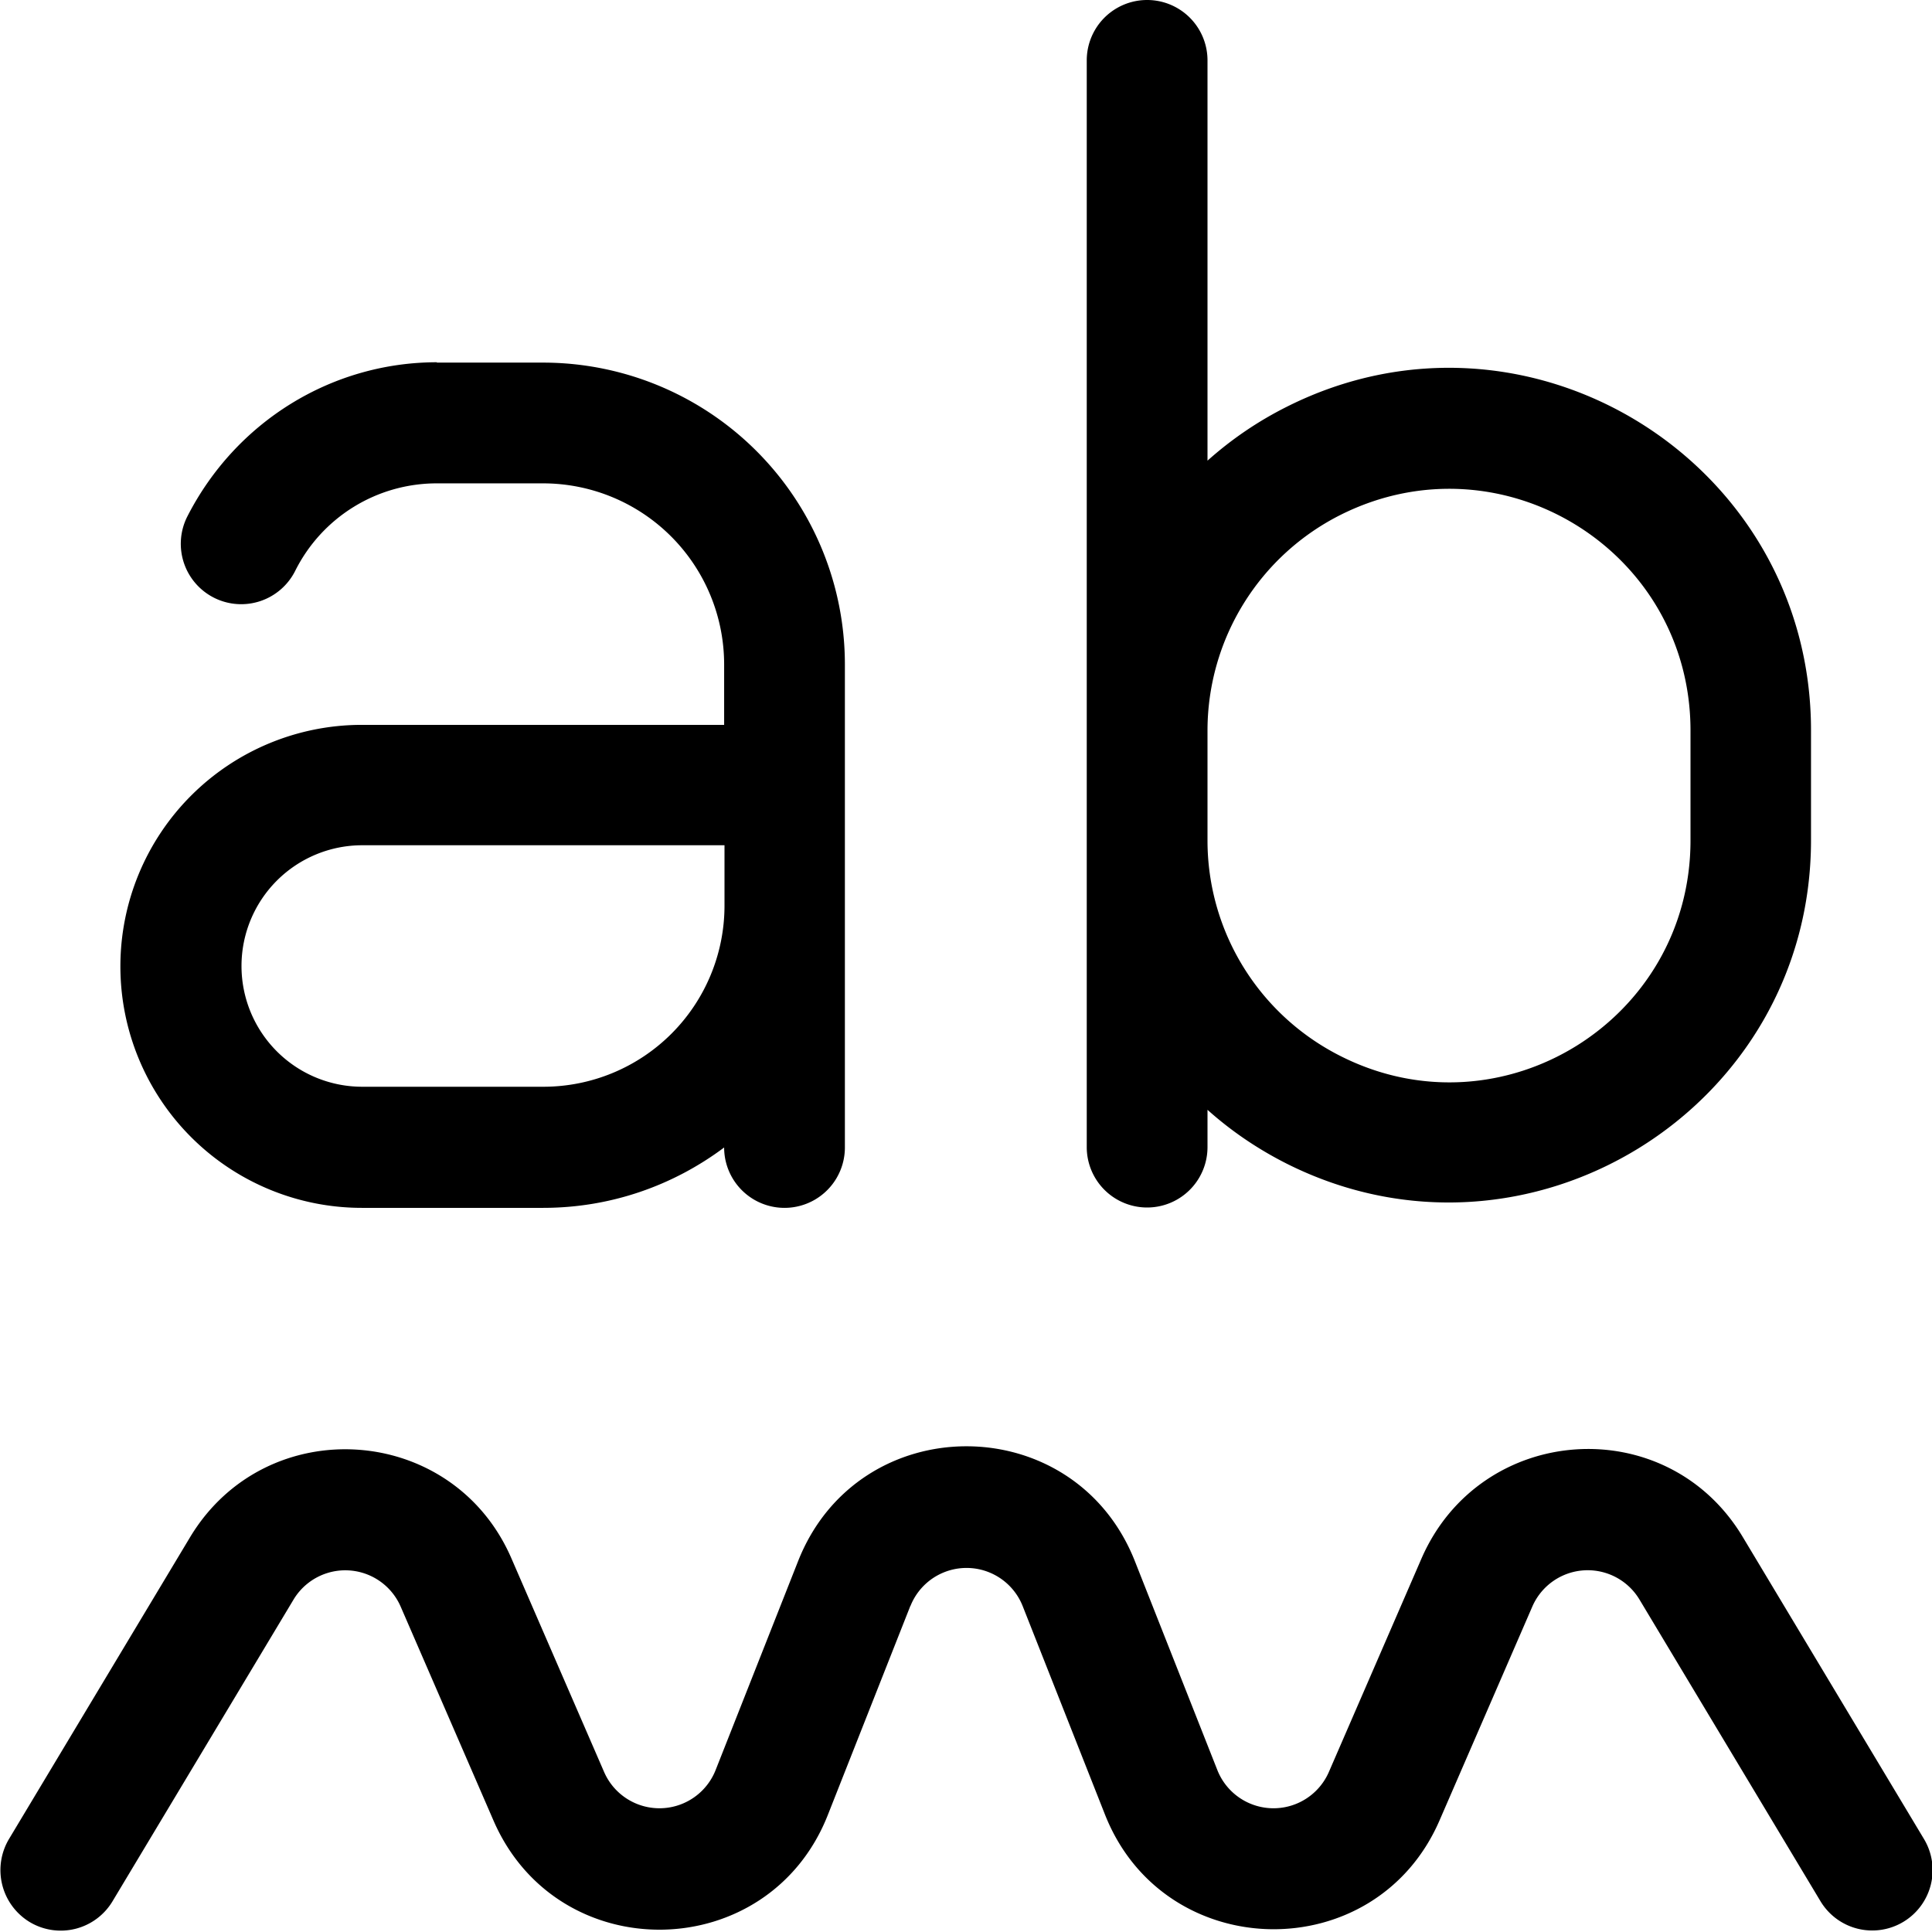 <svg xmlns="http://www.w3.org/2000/svg" width="1em" height="1em" viewBox="0 0 16 16"><path fill="currentColor" fill-rule="evenodd" d="M10 .5a.5.5 0 0 0-1 0v9a.5.5 0 0 0 1 0v-.309q.295.264.658.447c1.99.997 4.34-.453 4.34-2.68v-.91c0-2.23-2.35-3.68-4.34-2.68a3 3 0 0 0-.658.447V.505zm0 5.55v.91c0 .758.428 1.45 1.11 1.79c1.33.665 2.89-.302 2.89-1.79v-.91c0-1.49-1.56-2.45-2.89-1.79A2 2 0 0 0 10 6.05M3.62 3c-.875 0-1.67.494-2.07 1.28a.5.5 0 0 0 .895.447a1.31 1.31 0 0 1 1.17-.724h.882a1.5 1.5 0 0 1 1.5 1.5v.5h-3a2 2 0 1 0 0 4h1.5c.563 0 1.08-.186 1.5-.5a.5.5 0 0 0 1 0v-4a2.5 2.5 0 0 0-2.5-2.5h-.882zM2 8a1 1 0 0 1 1-1h3v.5A1.5 1.5 0 0 1 4.5 9H3a1 1 0 0 1-1-1" clip-rule="evenodd"/><path fill="currentColor" d="M7.54 13.3a.5.5 0 0 1 .929 0l.683 1.73c.492 1.24 2.24 1.27 2.77.045l.768-1.77a.5.5 0 0 1 .887-.059l1.5 2.5a.499.499 0 1 0 .856-.517l-1.5-2.5c-.629-1.05-2.17-.944-2.66.176l-.768 1.77a.5.5 0 0 1-.923-.015l-.683-1.73c-.501-1.27-2.29-1.27-2.79 0l-.683 1.73a.5.5 0 0 1-.923.015l-.768-1.77c-.486-1.12-2.03-1.22-2.66-.176l-1.5 2.5a.503.503 0 0 0 .17.688a.5.5 0 0 0 .686-.17l1.5-2.5a.5.5 0 0 1 .887.058l.768 1.77c.532 1.23 2.28 1.2 2.77-.045l.683-1.73z"/></svg>